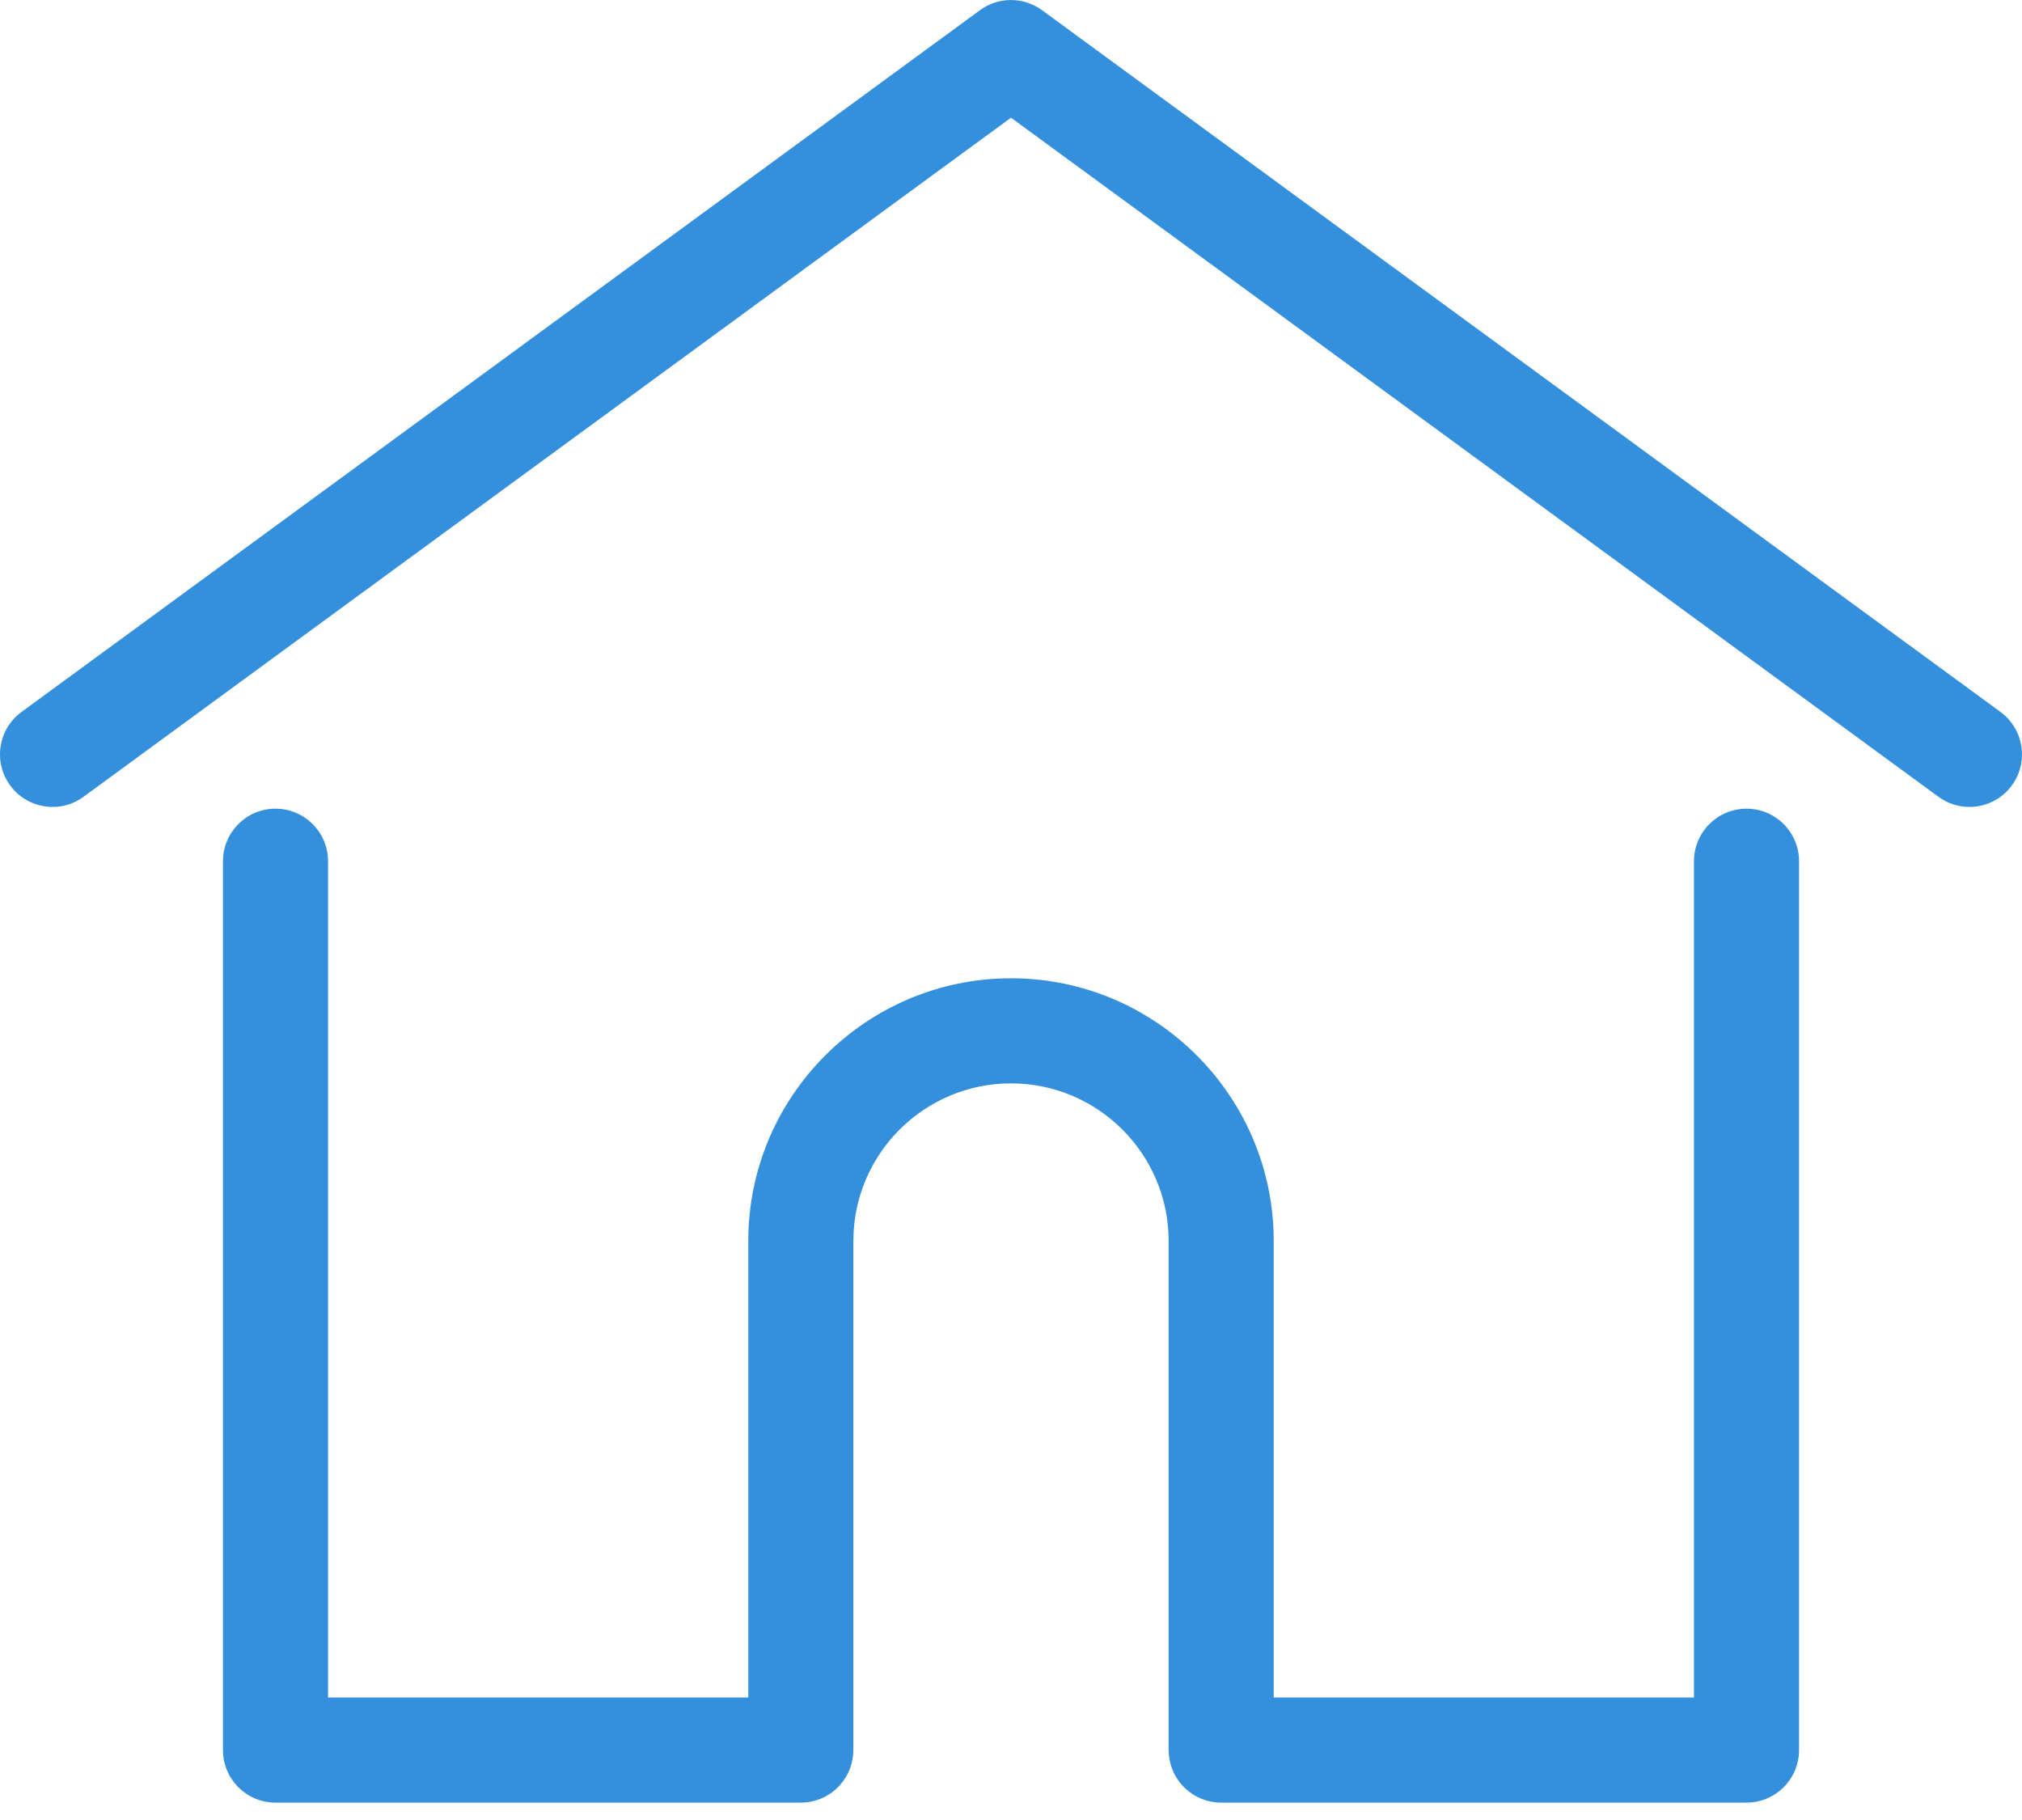 <svg width="30" height="27" viewBox="0 0 30 27" fill="none" xmlns="http://www.w3.org/2000/svg">
<path d="M29.681 10.562L15.46 0.151C15.186 -0.05 14.814 -0.05 14.54 0.151L0.319 10.562C-0.028 10.817 -0.104 11.305 0.151 11.652C0.405 11.999 0.893 12.075 1.24 11.82L15 1.746L28.76 11.82C28.899 11.922 29.06 11.971 29.22 11.971C29.46 11.971 29.697 11.86 29.849 11.652C30.104 11.305 30.028 10.817 29.681 10.562Z" fill="#3490DC"/>
<path d="M25.913 11.997C25.482 11.997 25.133 12.346 25.133 12.776V25.183H18.898V18.411C18.898 16.262 17.149 14.513 15 14.513C12.851 14.513 11.102 16.262 11.102 18.411V25.183H4.867V12.776C4.867 12.346 4.518 11.997 4.087 11.997C3.657 11.997 3.308 12.346 3.308 12.776V25.963C3.308 26.393 3.657 26.742 4.087 26.742H11.882C12.292 26.742 12.627 26.426 12.658 26.024C12.66 26.006 12.661 25.986 12.661 25.963V18.411C12.661 17.121 13.71 16.072 15 16.072C16.29 16.072 17.339 17.121 17.339 18.411V25.963C17.339 25.985 17.34 26.005 17.342 26.023C17.372 26.425 17.708 26.742 18.118 26.742H25.913C26.343 26.742 26.692 26.393 26.692 25.963V12.776C26.692 12.346 26.343 11.997 25.913 11.997Z" fill="#3490DC"/>
</svg>
